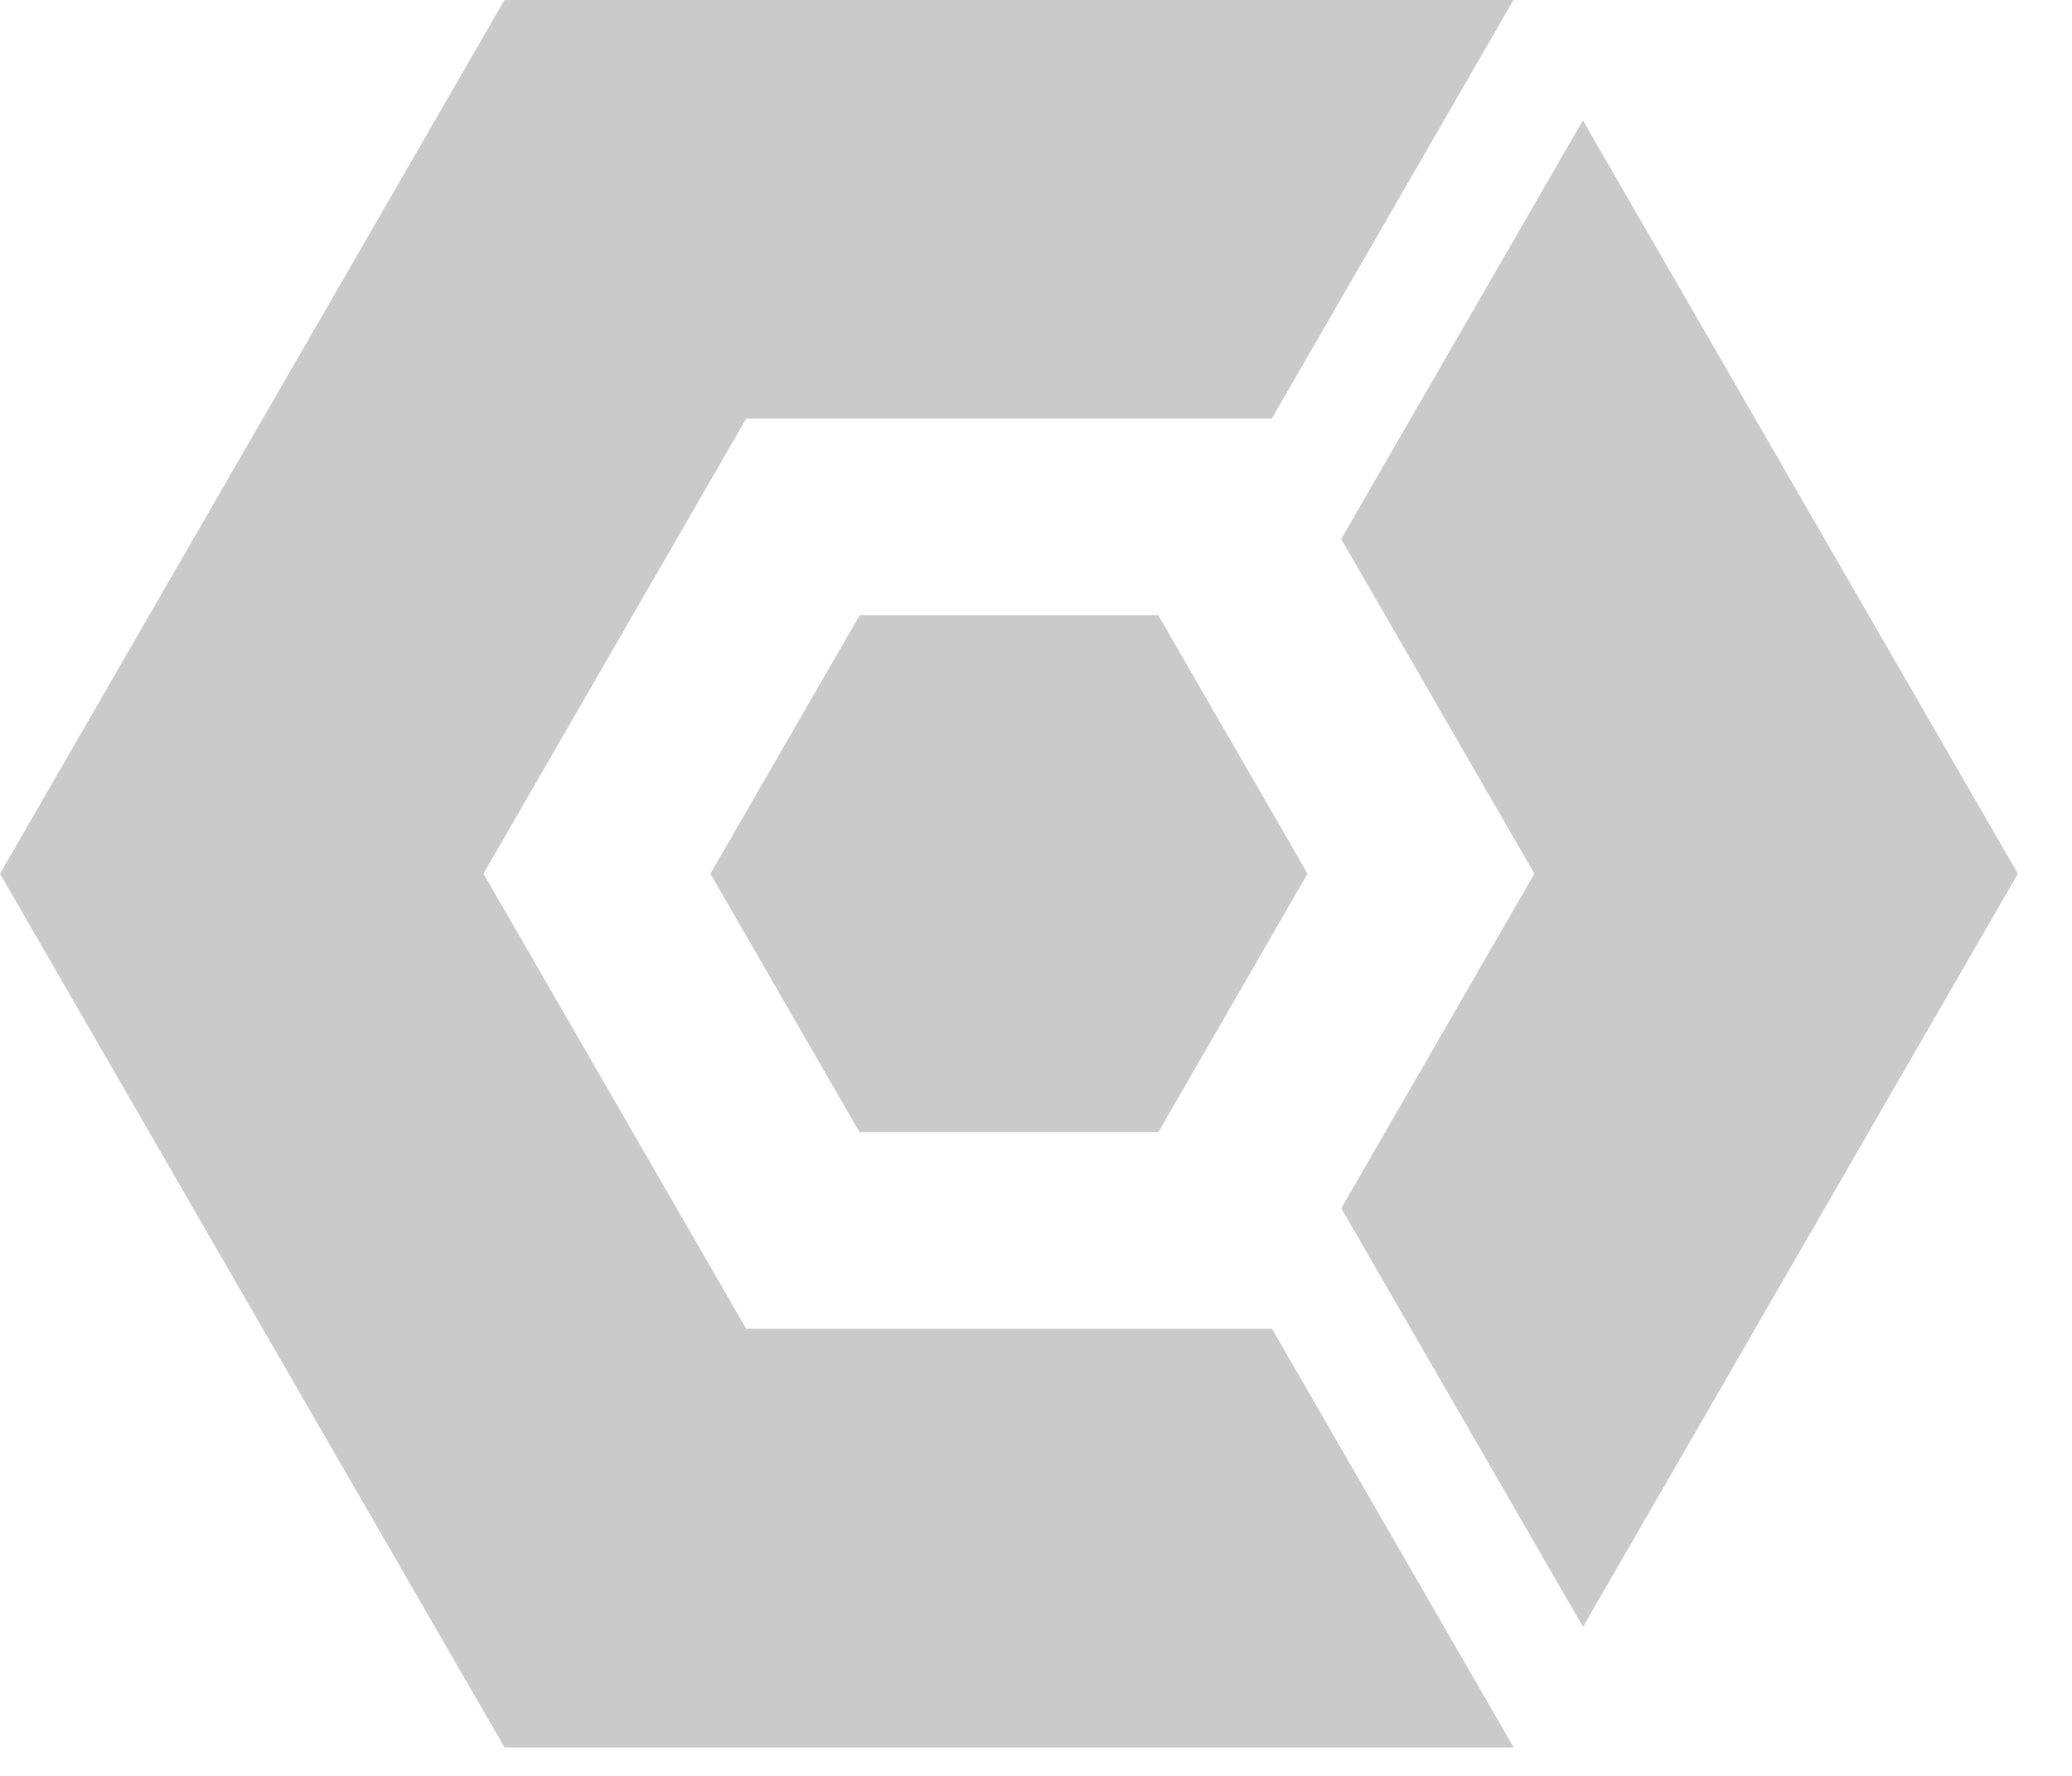 <svg width="35" height="30" xmlns="http://www.w3.org/2000/svg"><g fill="#CACACA" fill-rule="evenodd"><path d="M8.522 0L0 14.76l8.522 14.759h17.042l.003-.004-4.083-7.072-.003.004h-8.876l-4.438-7.688 4.438-7.687h8.876l.001.001L25.565.001 25.564 0z"/><path d="M22.655 9.106l3.264 5.653-3.262 5.652 4.083 7.072 7.346-12.724-7.348-12.726zm-3.09 1.286l2.522 4.367-2.522 4.369H14.52L12 14.759l2.522-4.367z"/></g></svg>